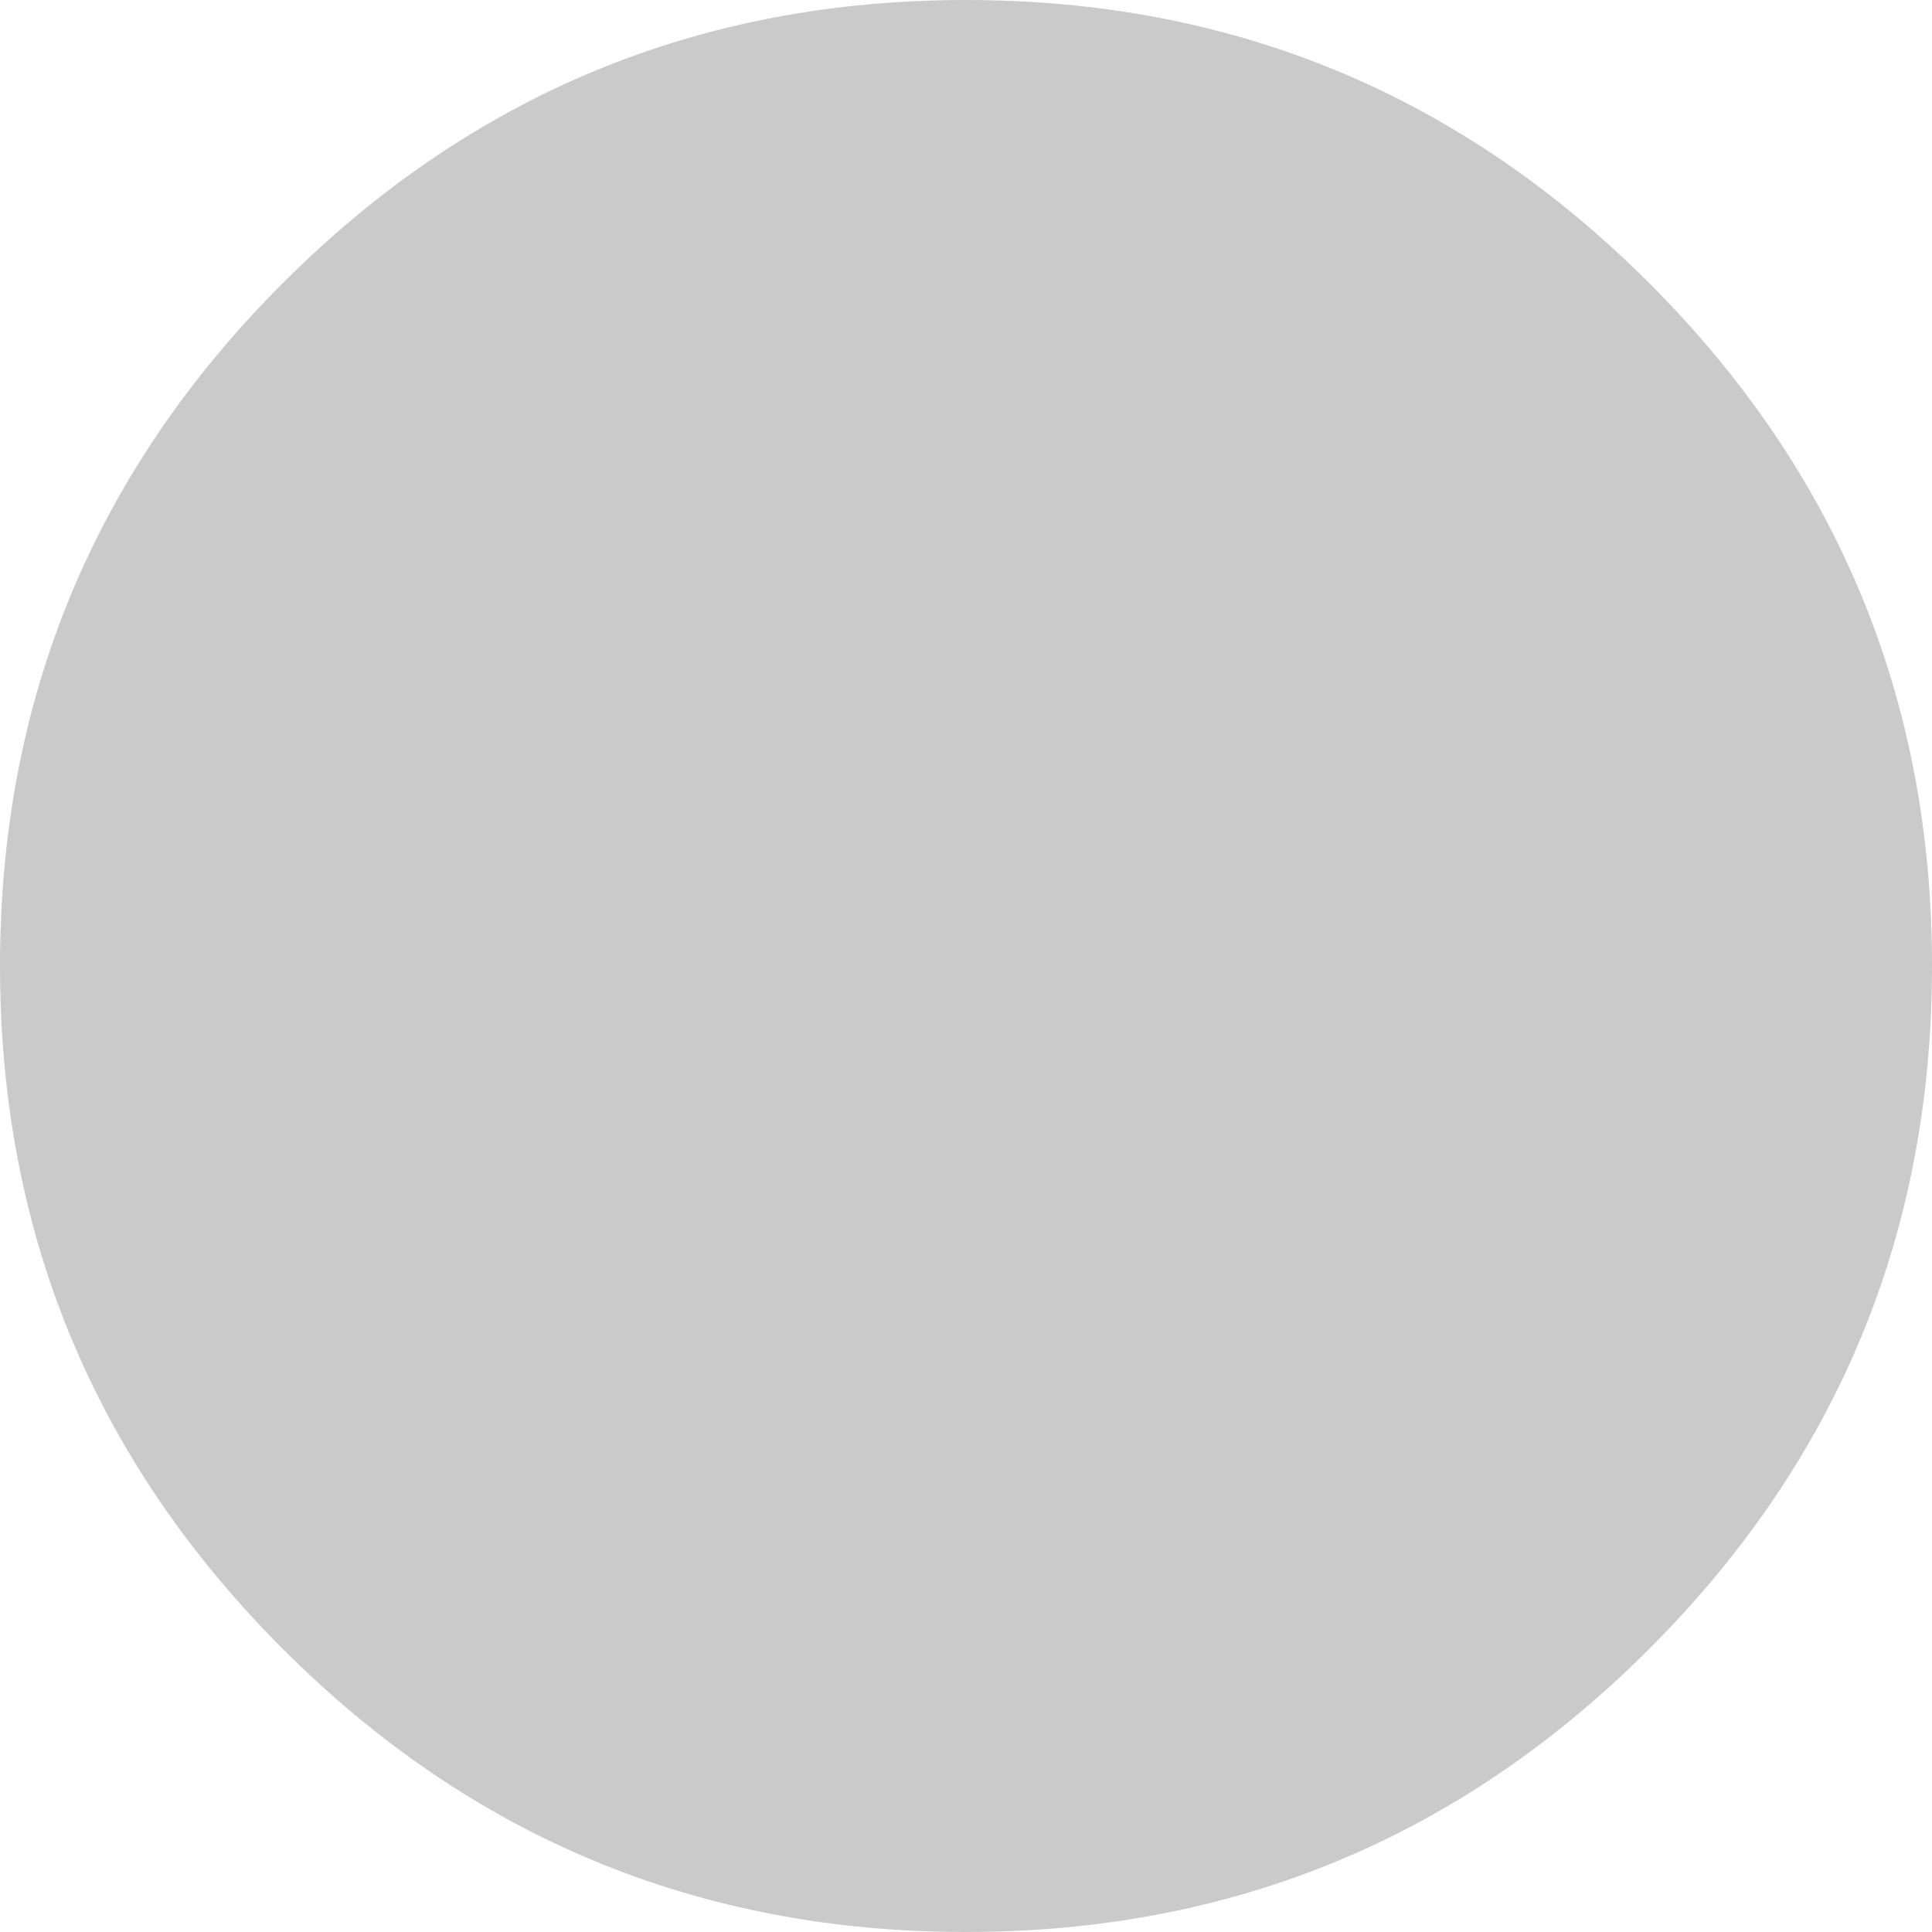 <svg width="58" height="58" viewBox="0 0 58 58" fill="none" xmlns="http://www.w3.org/2000/svg">
<path fill-rule="evenodd" clip-rule="evenodd" d="M0 29C0 20.992 2.831 14.156 8.494 8.494C14.156 2.831 20.992 0 29 0C37.008 0 43.843 2.831 49.506 8.494C55.169 14.156 58 20.992 58 29C58 37.008 55.169 43.843 49.506 49.506C43.843 55.169 37.008 58 29 58C20.992 58 14.156 55.169 8.494 49.506C2.831 43.843 0 37.008 0 29Z" fill="#CACACA"/>
</svg>
